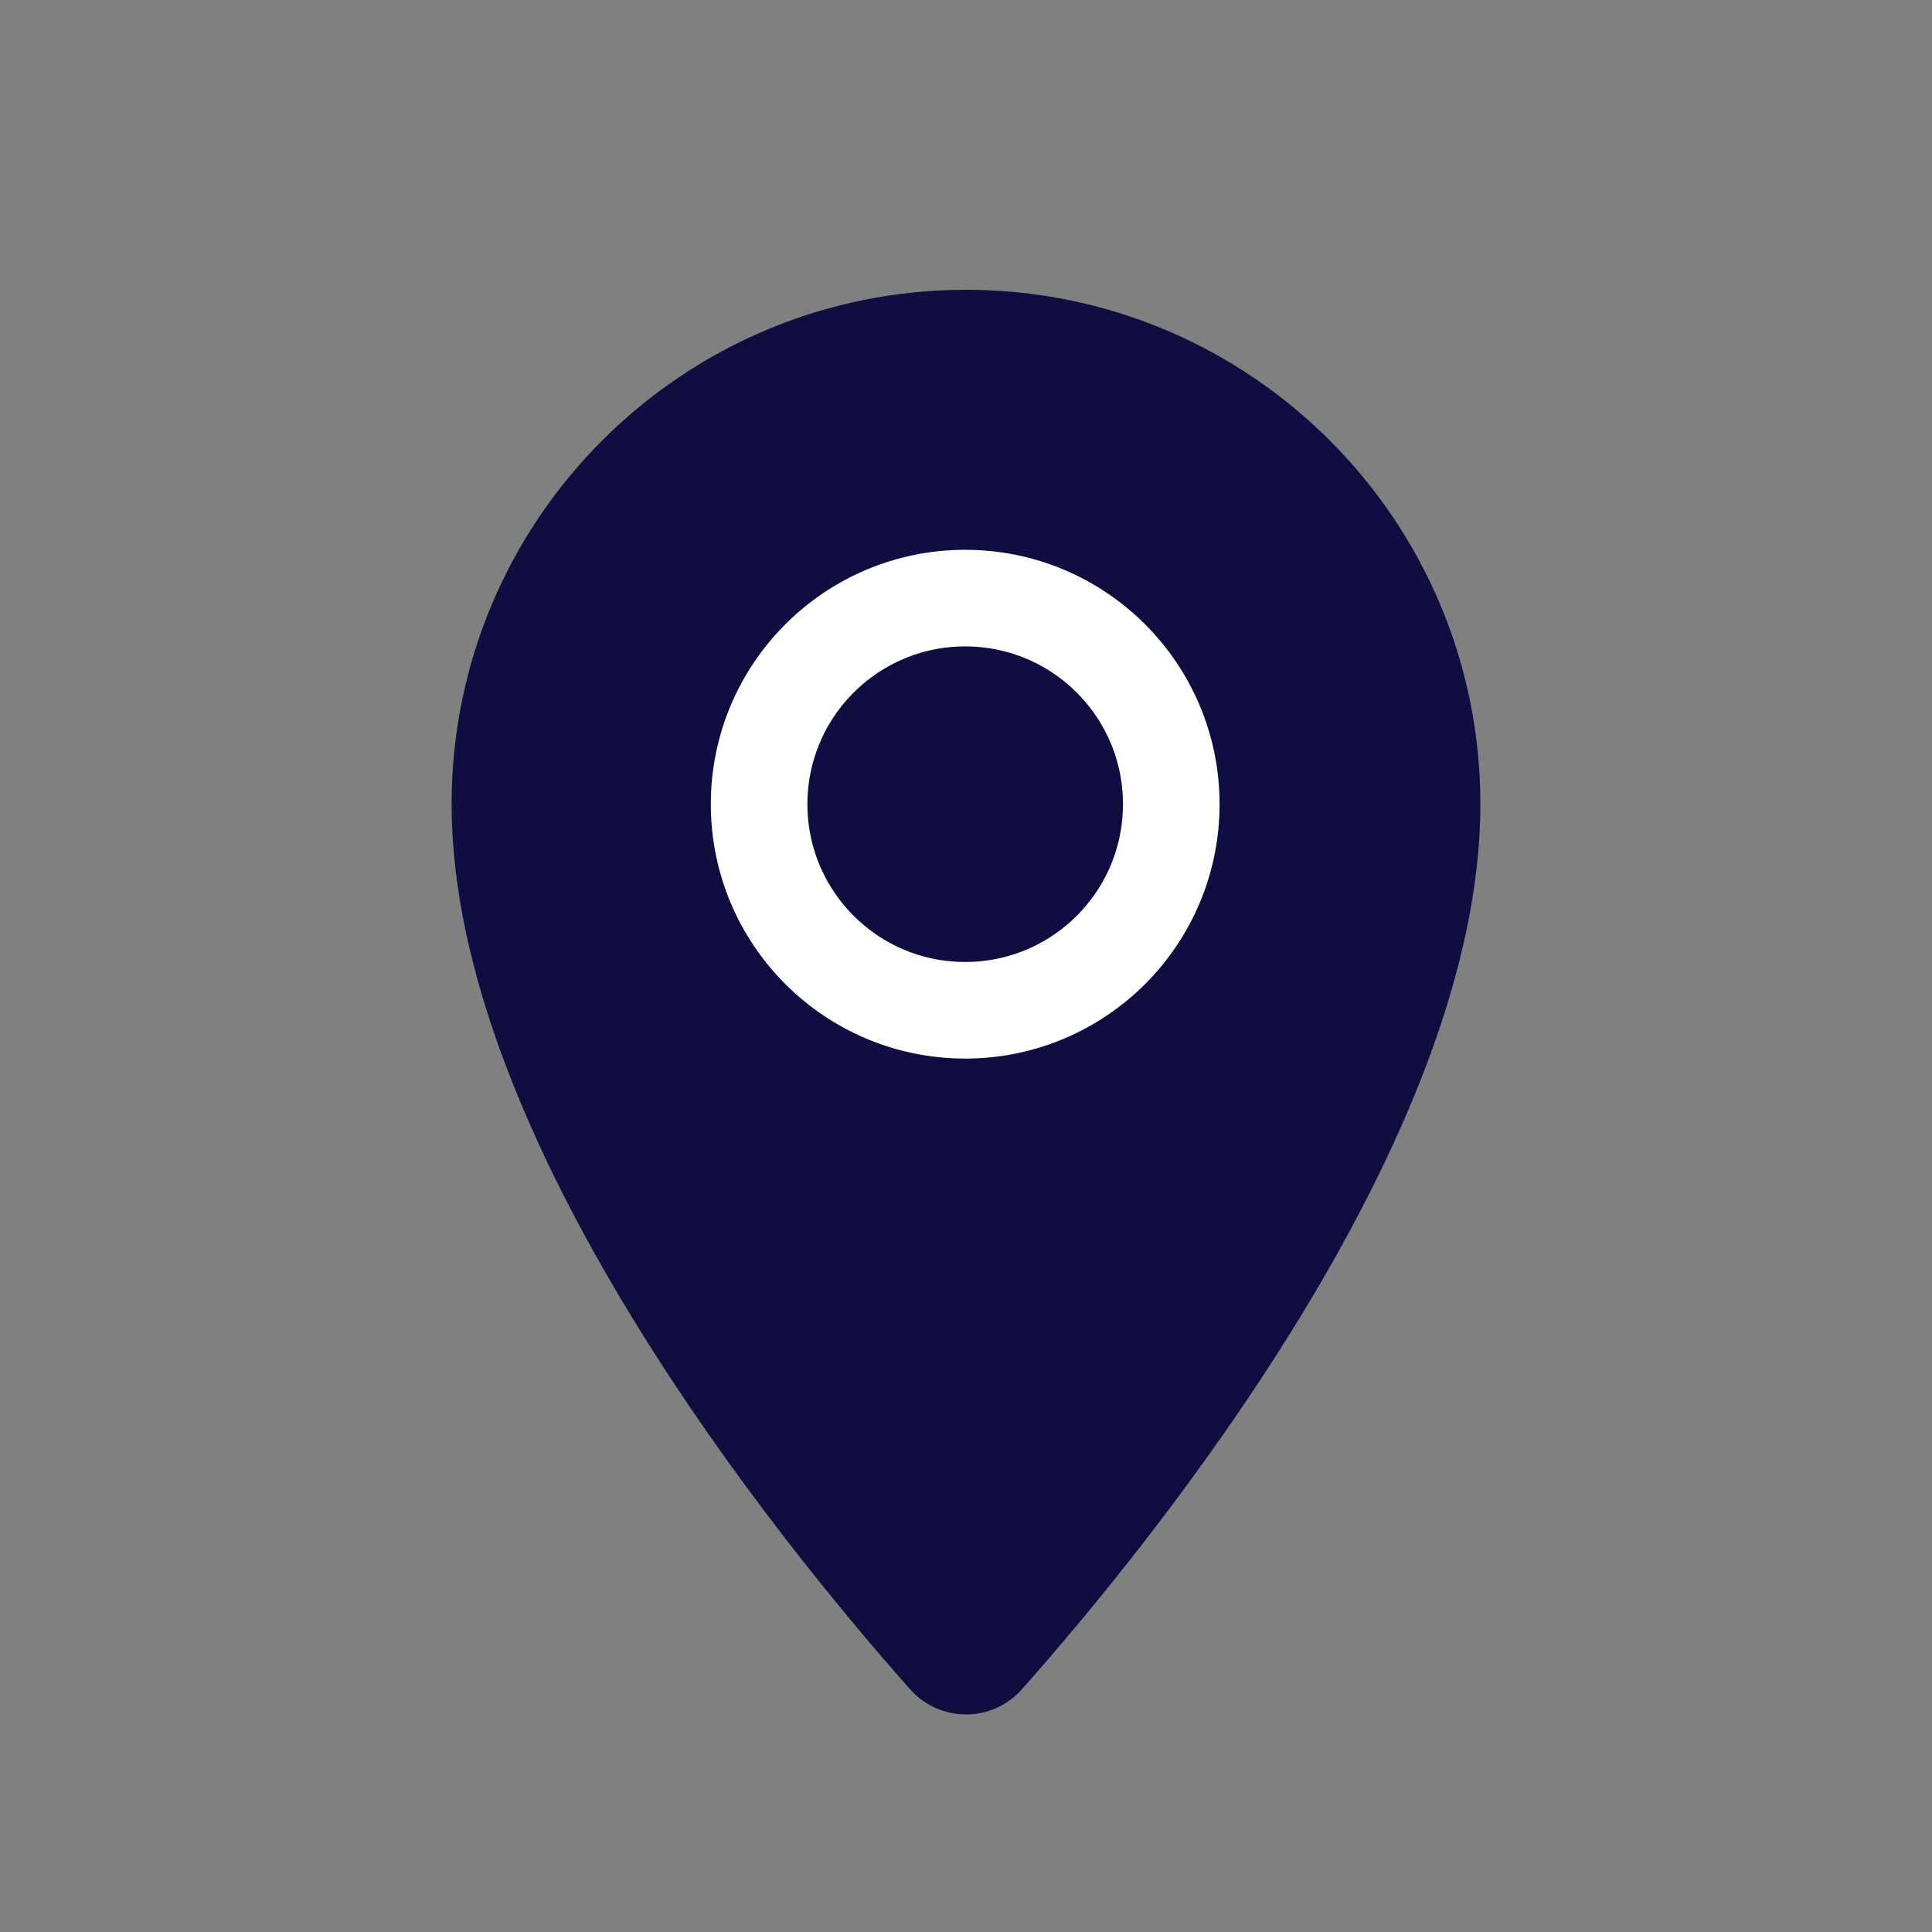 <svg width="24" height="24" viewBox="0 0 24 24" fill="none" xmlns="http://www.w3.org/2000/svg">
<rect x="0" y="0" width="24" height="24" fill="#808080" stroke="none"/>
<path d="M18.39 9.99C18.39 14.14 14.34 19.13 12.69 20.99C12.32 21.4 11.68 21.4 11.31 20.99C9.66 19.13 5.61 14.14 5.61 9.99C5.61 6.46 8.47 3.6 12 3.6C15.53 3.6 18.39 6.46 18.39 9.99Z" fill="#100D40"/>
<path d="M11.99 12.55C13.404 12.55 14.55 11.404 14.55 9.99C14.55 8.576 13.404 7.43 11.99 7.43C10.576 7.43 9.43 8.576 9.43 9.99C9.43 11.404 10.576 12.55 11.99 12.55Z" stroke="white" stroke-width="1.2" stroke-miterlimit="10" stroke-linecap="round" stroke-linejoin="round"/>
</svg>
